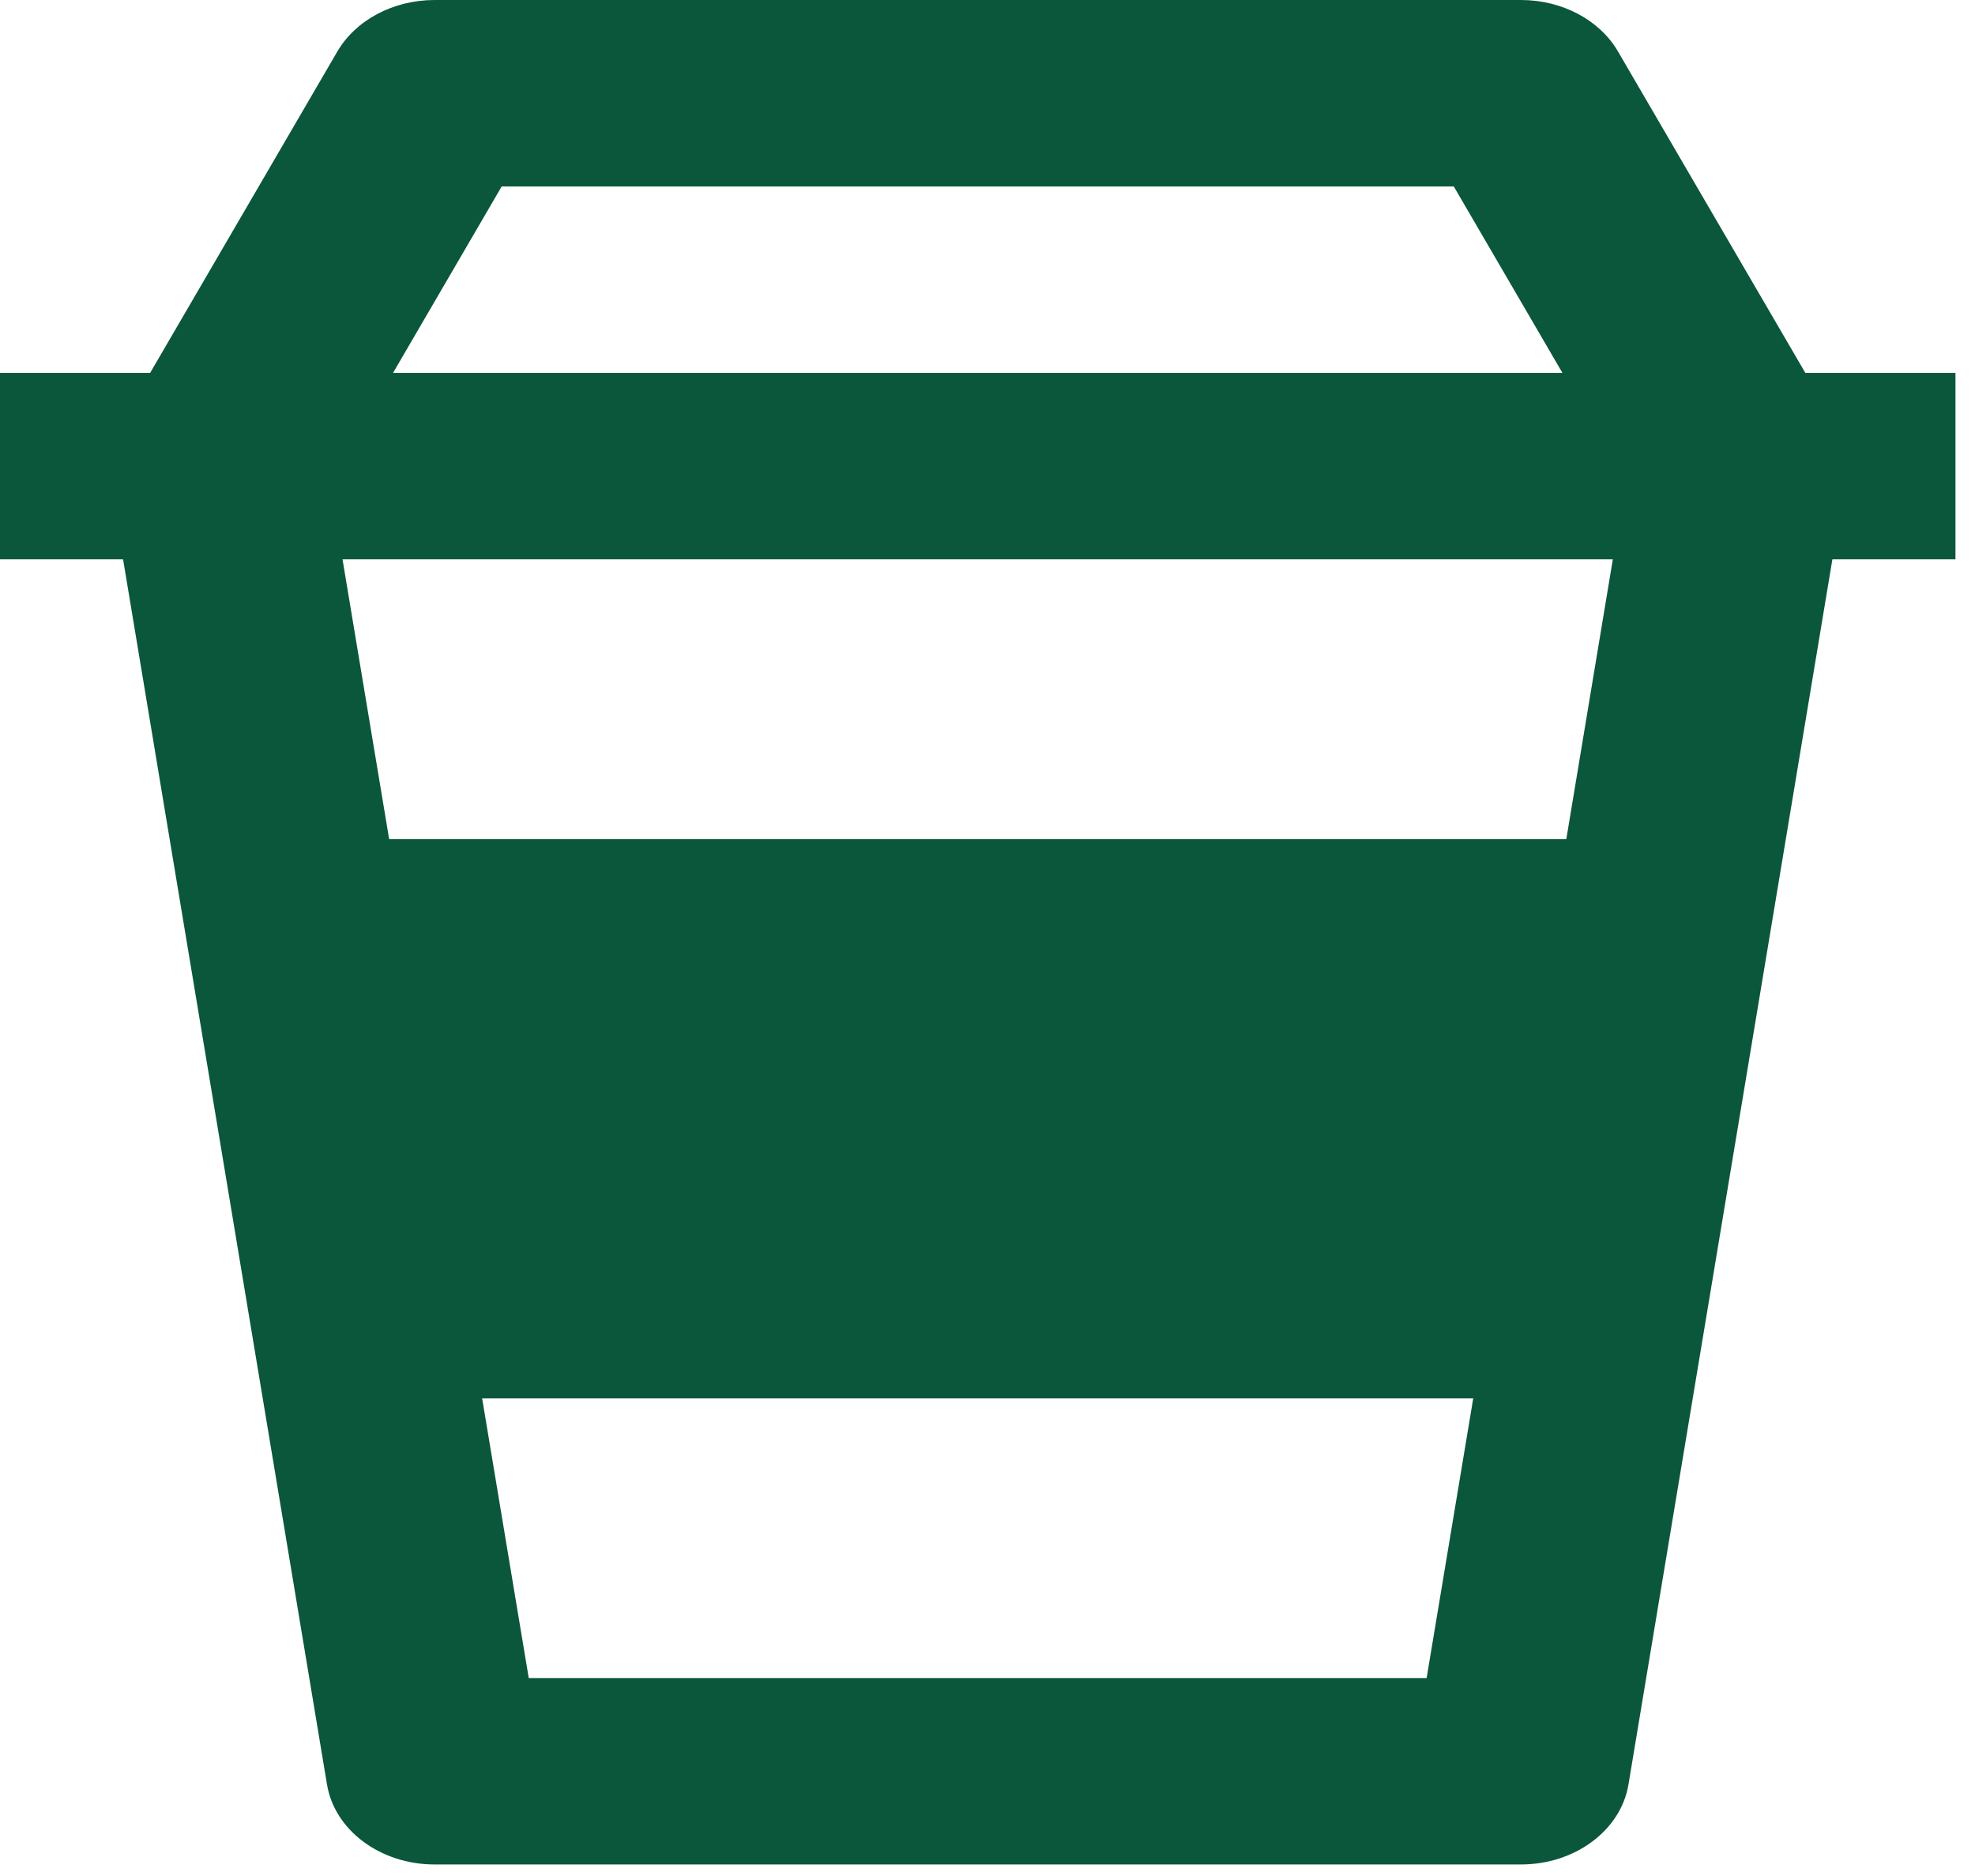 <svg width="100" height="95" viewBox="0 0 100 95" fill="none" xmlns="http://www.w3.org/2000/svg">
<path d="M22.003 94.416H77.009C79.748 94.416 82.069 92.688 82.454 90.366L92.779 28.325H99.011V18.883H91.409L81.926 2.611C80.997 1.01 79.094 0 77.009 0H22.003C19.918 0 18.015 1.01 17.079 2.611L7.602 18.883H0V28.325H6.232L16.557 90.366C16.942 92.688 19.263 94.416 22.003 94.416ZM79.308 42.487H19.703L17.343 28.325H81.662L79.308 42.487ZM26.772 84.975L24.412 70.812H74.594L72.234 84.975H26.772ZM25.402 9.442H73.609L79.11 18.883H19.901L25.402 9.442Z" fill="#0B573B"/>
</svg>
